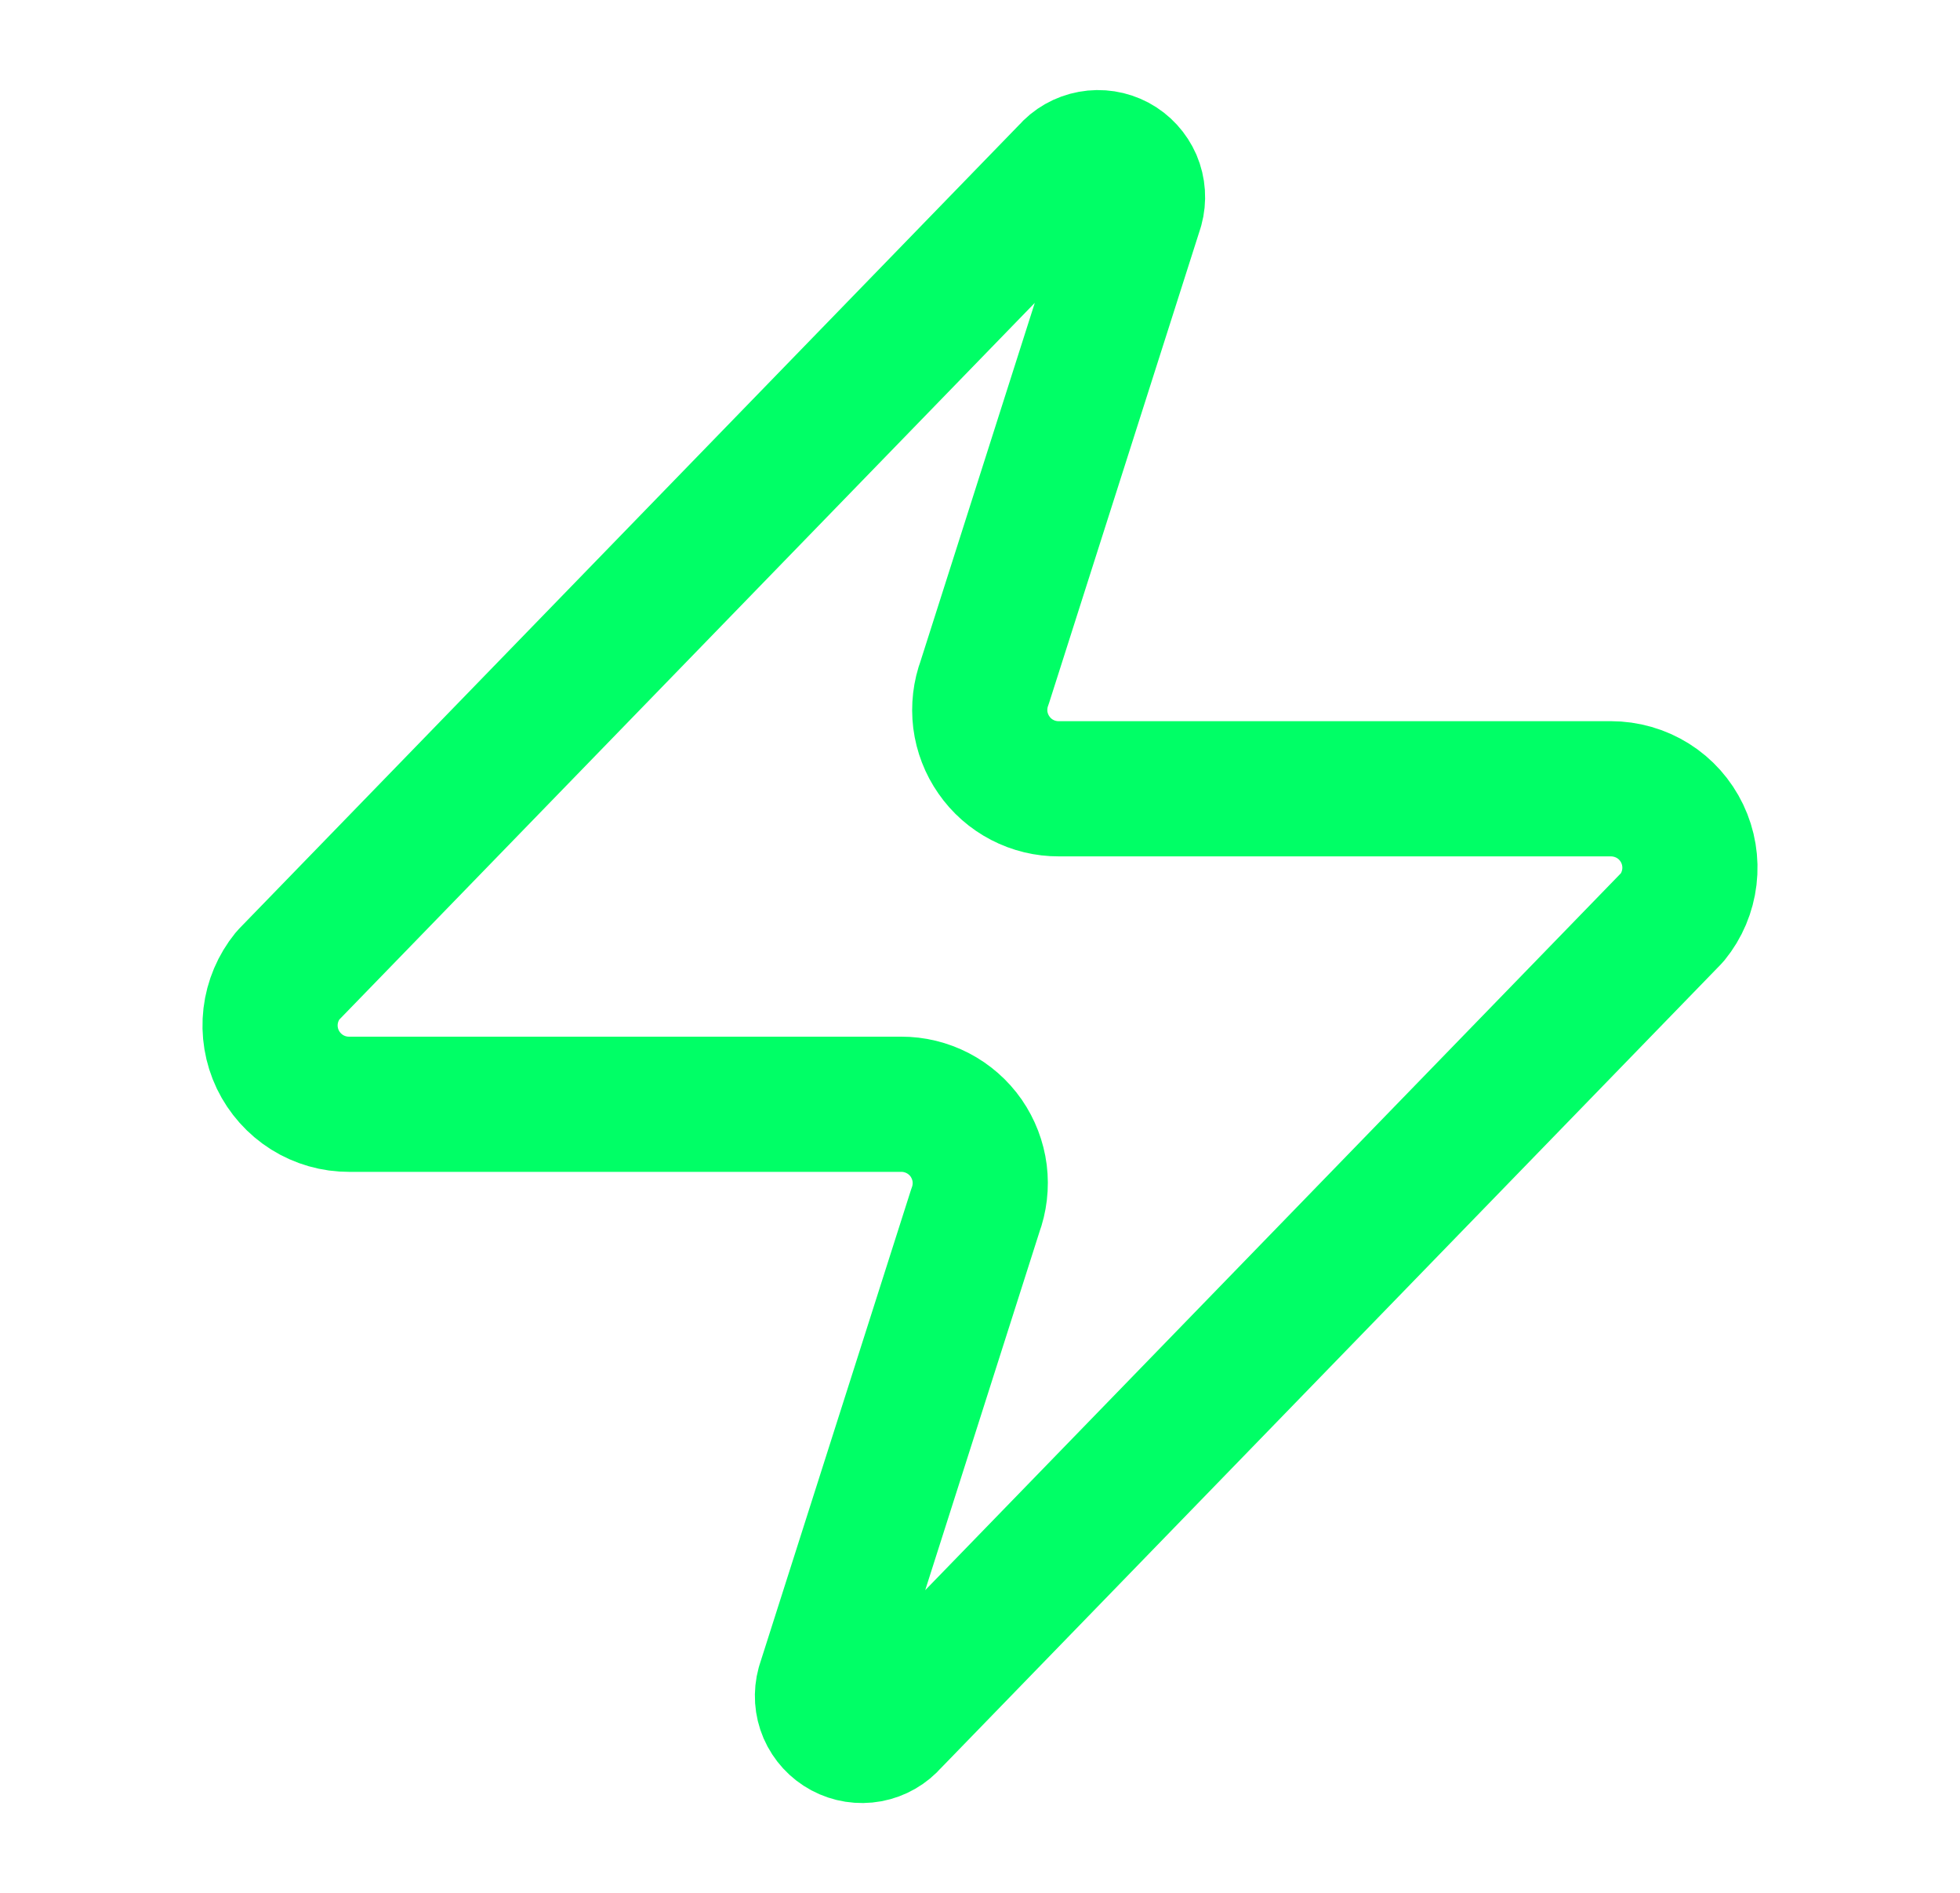 <svg width="29" height="28" viewBox="0 0 29 28" fill="none" xmlns="http://www.w3.org/2000/svg">
<path d="M5.167 16.335C4.946 16.336 4.73 16.274 4.543 16.157C4.356 16.039 4.206 15.871 4.11 15.672C4.015 15.473 3.978 15.251 4.004 15.031C4.03 14.812 4.118 14.605 4.257 14.433L15.807 2.533C15.893 2.433 16.011 2.366 16.142 2.342C16.272 2.318 16.406 2.339 16.523 2.401C16.639 2.463 16.731 2.564 16.784 2.685C16.836 2.807 16.845 2.942 16.81 3.07L14.57 10.093C14.504 10.27 14.482 10.46 14.505 10.648C14.529 10.835 14.598 11.014 14.706 11.168C14.813 11.323 14.957 11.45 15.125 11.537C15.292 11.624 15.478 11.669 15.667 11.668H23.833C24.054 11.668 24.271 11.73 24.458 11.847C24.645 11.964 24.794 12.132 24.89 12.332C24.985 12.531 25.022 12.753 24.996 12.972C24.97 13.191 24.883 13.399 24.743 13.57L13.193 25.47C13.107 25.57 12.989 25.638 12.859 25.662C12.729 25.686 12.594 25.665 12.477 25.602C12.361 25.54 12.269 25.44 12.216 25.318C12.164 25.197 12.155 25.061 12.19 24.933L14.43 17.91C14.496 17.733 14.518 17.543 14.495 17.356C14.471 17.169 14.402 16.99 14.295 16.835C14.187 16.68 14.043 16.554 13.876 16.467C13.708 16.38 13.522 16.334 13.333 16.335H5.167Z" stroke="#00FF66" stroke-width="2" stroke-linecap="round" stroke-linejoin="round"/>
</svg>
